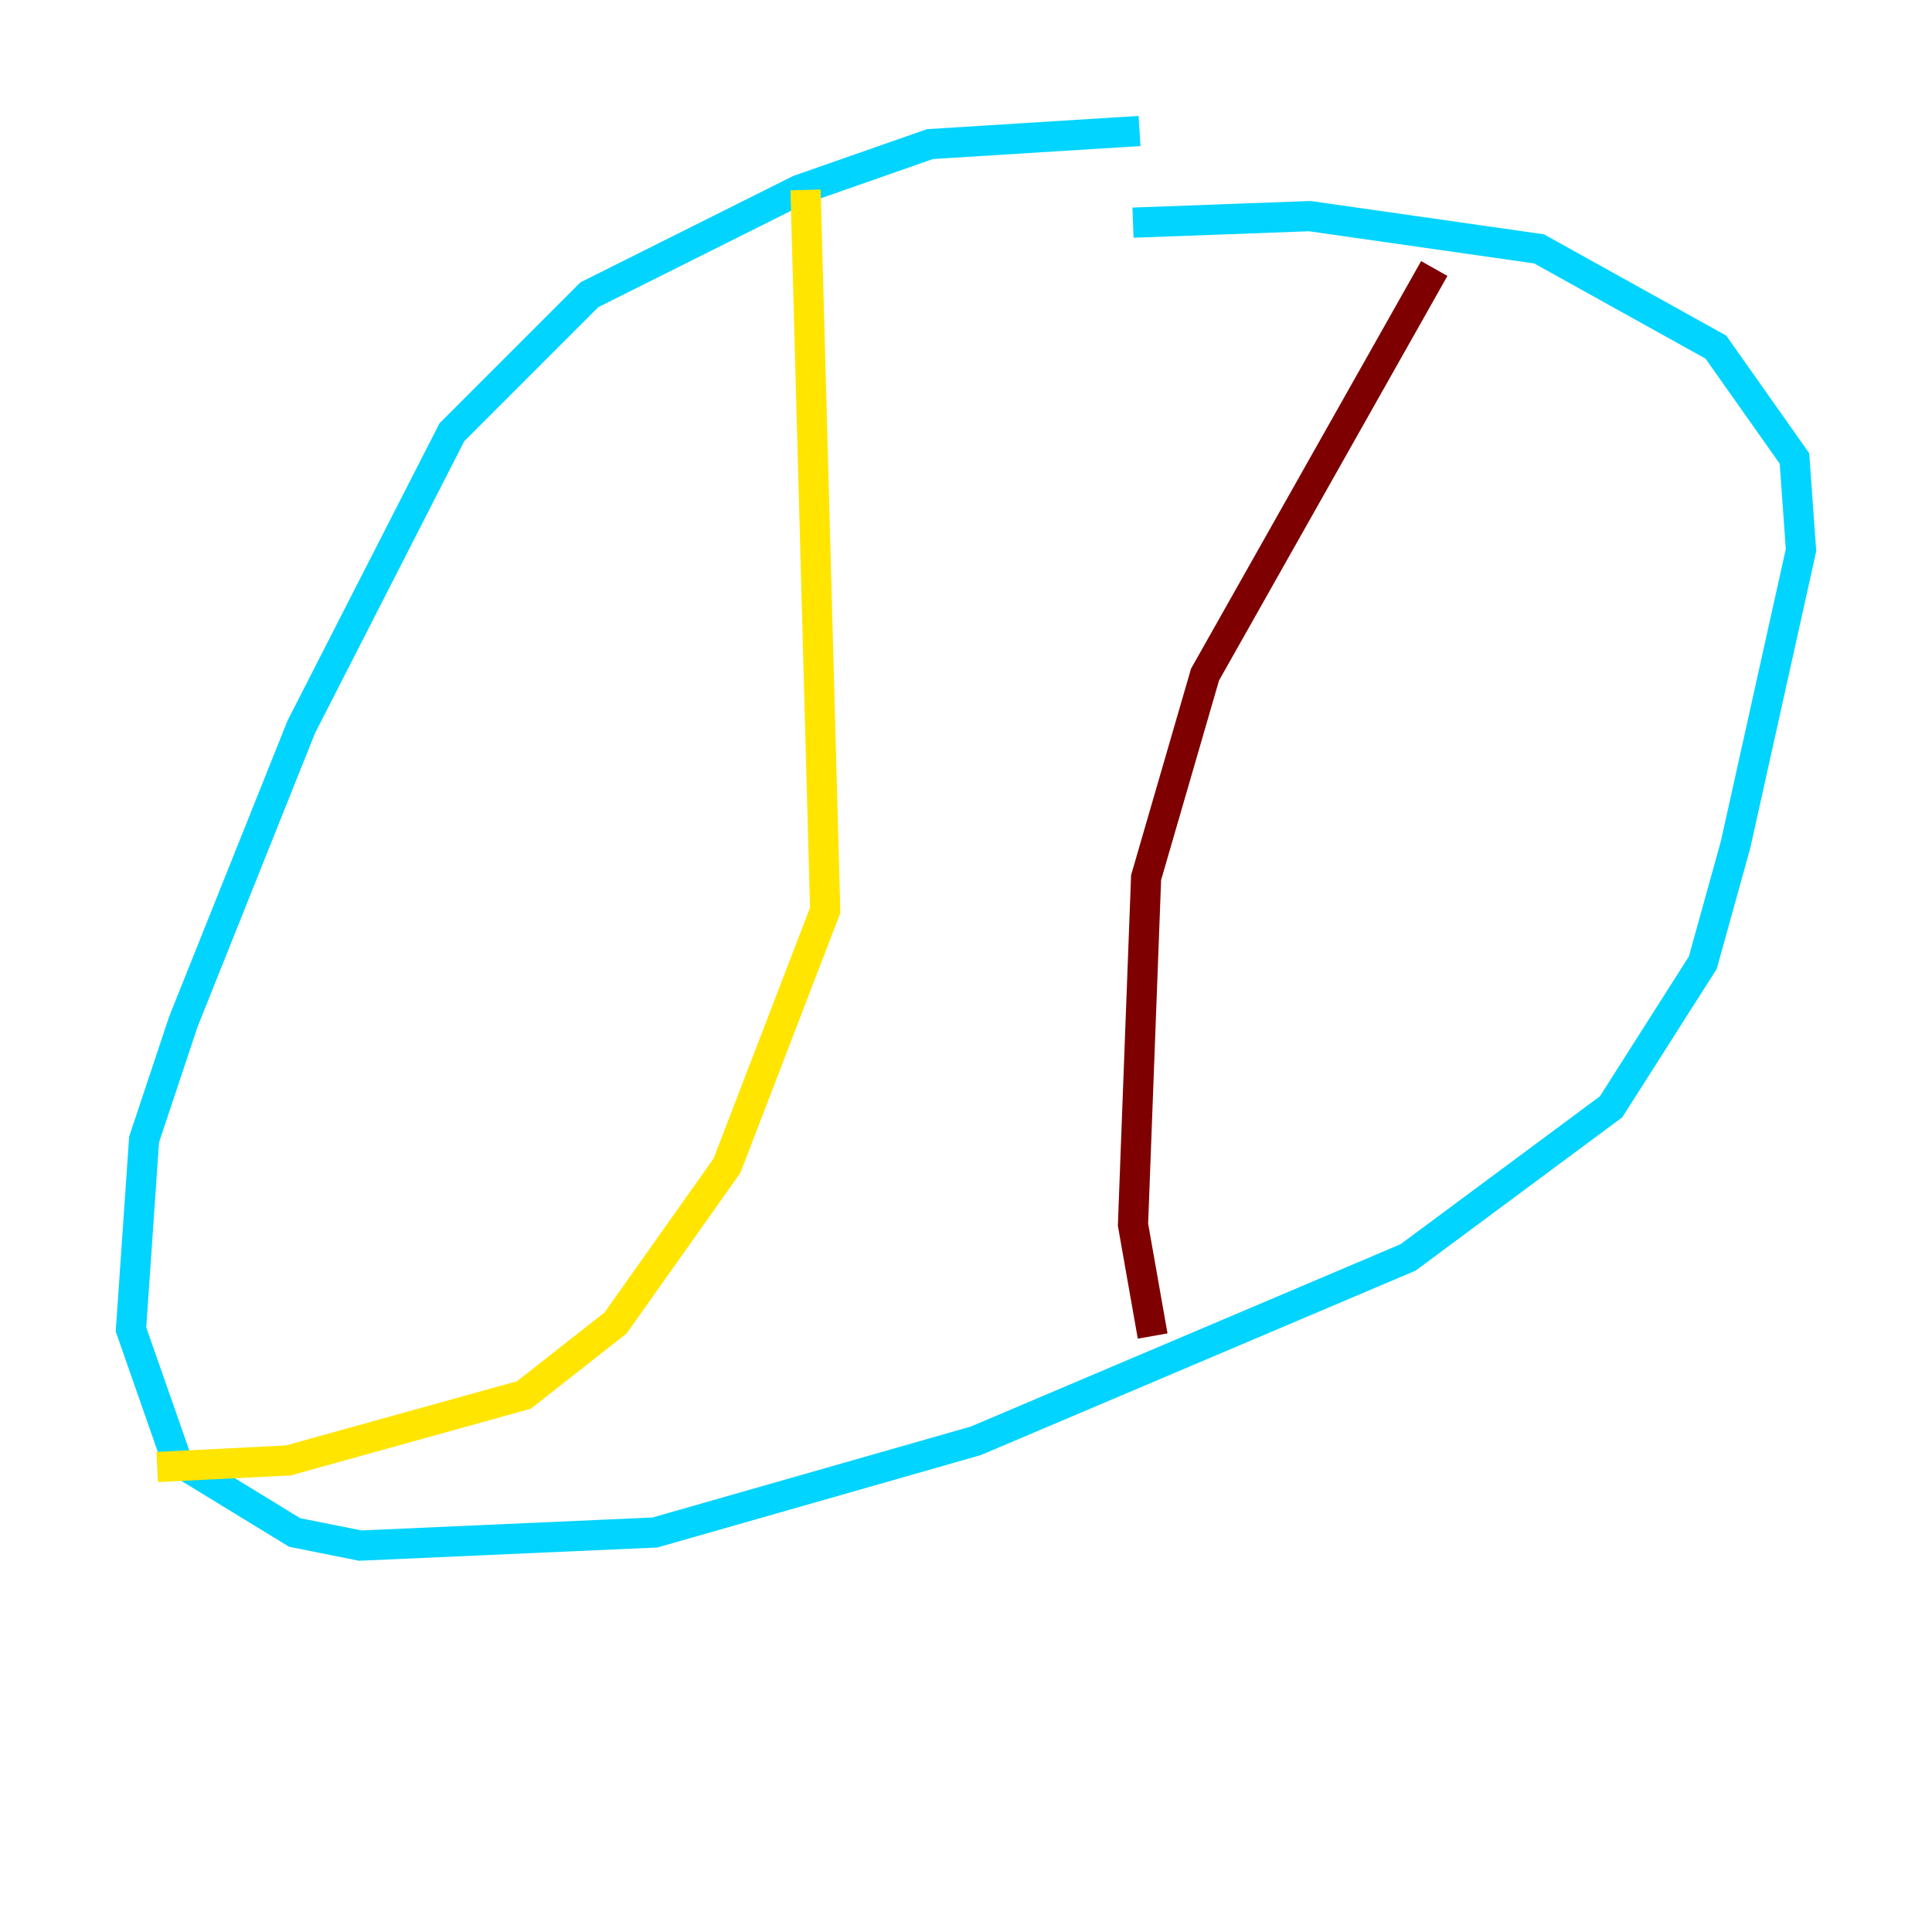 <?xml version="1.0" encoding="utf-8" ?>
<svg baseProfile="tiny" height="128" version="1.2" viewBox="0,0,128,128" width="128" xmlns="http://www.w3.org/2000/svg" xmlns:ev="http://www.w3.org/2001/xml-events" xmlns:xlink="http://www.w3.org/1999/xlink"><defs /><polyline fill="none" points="95.024,55.539 95.024,55.539" stroke="#00007f" stroke-width="2" /><polyline fill="none" points="75.498,8.678 61.614,9.546 52.936,12.583 39.051,19.525 29.939,28.637 19.959,48.163 12.149,67.688 9.546,75.498 8.678,88.081 11.715,96.759 19.525,101.532 23.864,102.4 43.39,101.532 64.651,95.458 93.288,83.308 106.739,73.329 112.814,63.783 114.983,55.973 119.322,36.447 118.888,30.373 113.681,22.997 101.966,16.488 86.78,14.319 75.064,14.752" stroke="#00d4ff" stroke-width="2" /><polyline fill="none" points="53.37,12.583 54.671,60.312 48.163,77.234 40.786,87.647 34.712,92.42 19.091,96.759 10.414,97.193" stroke="#ffe500" stroke-width="2" /><polyline fill="none" points="95.024,17.79 79.837,44.691 75.932,58.142 75.064,81.139 76.366,88.515" stroke="#7f0000" stroke-width="2" /></svg>